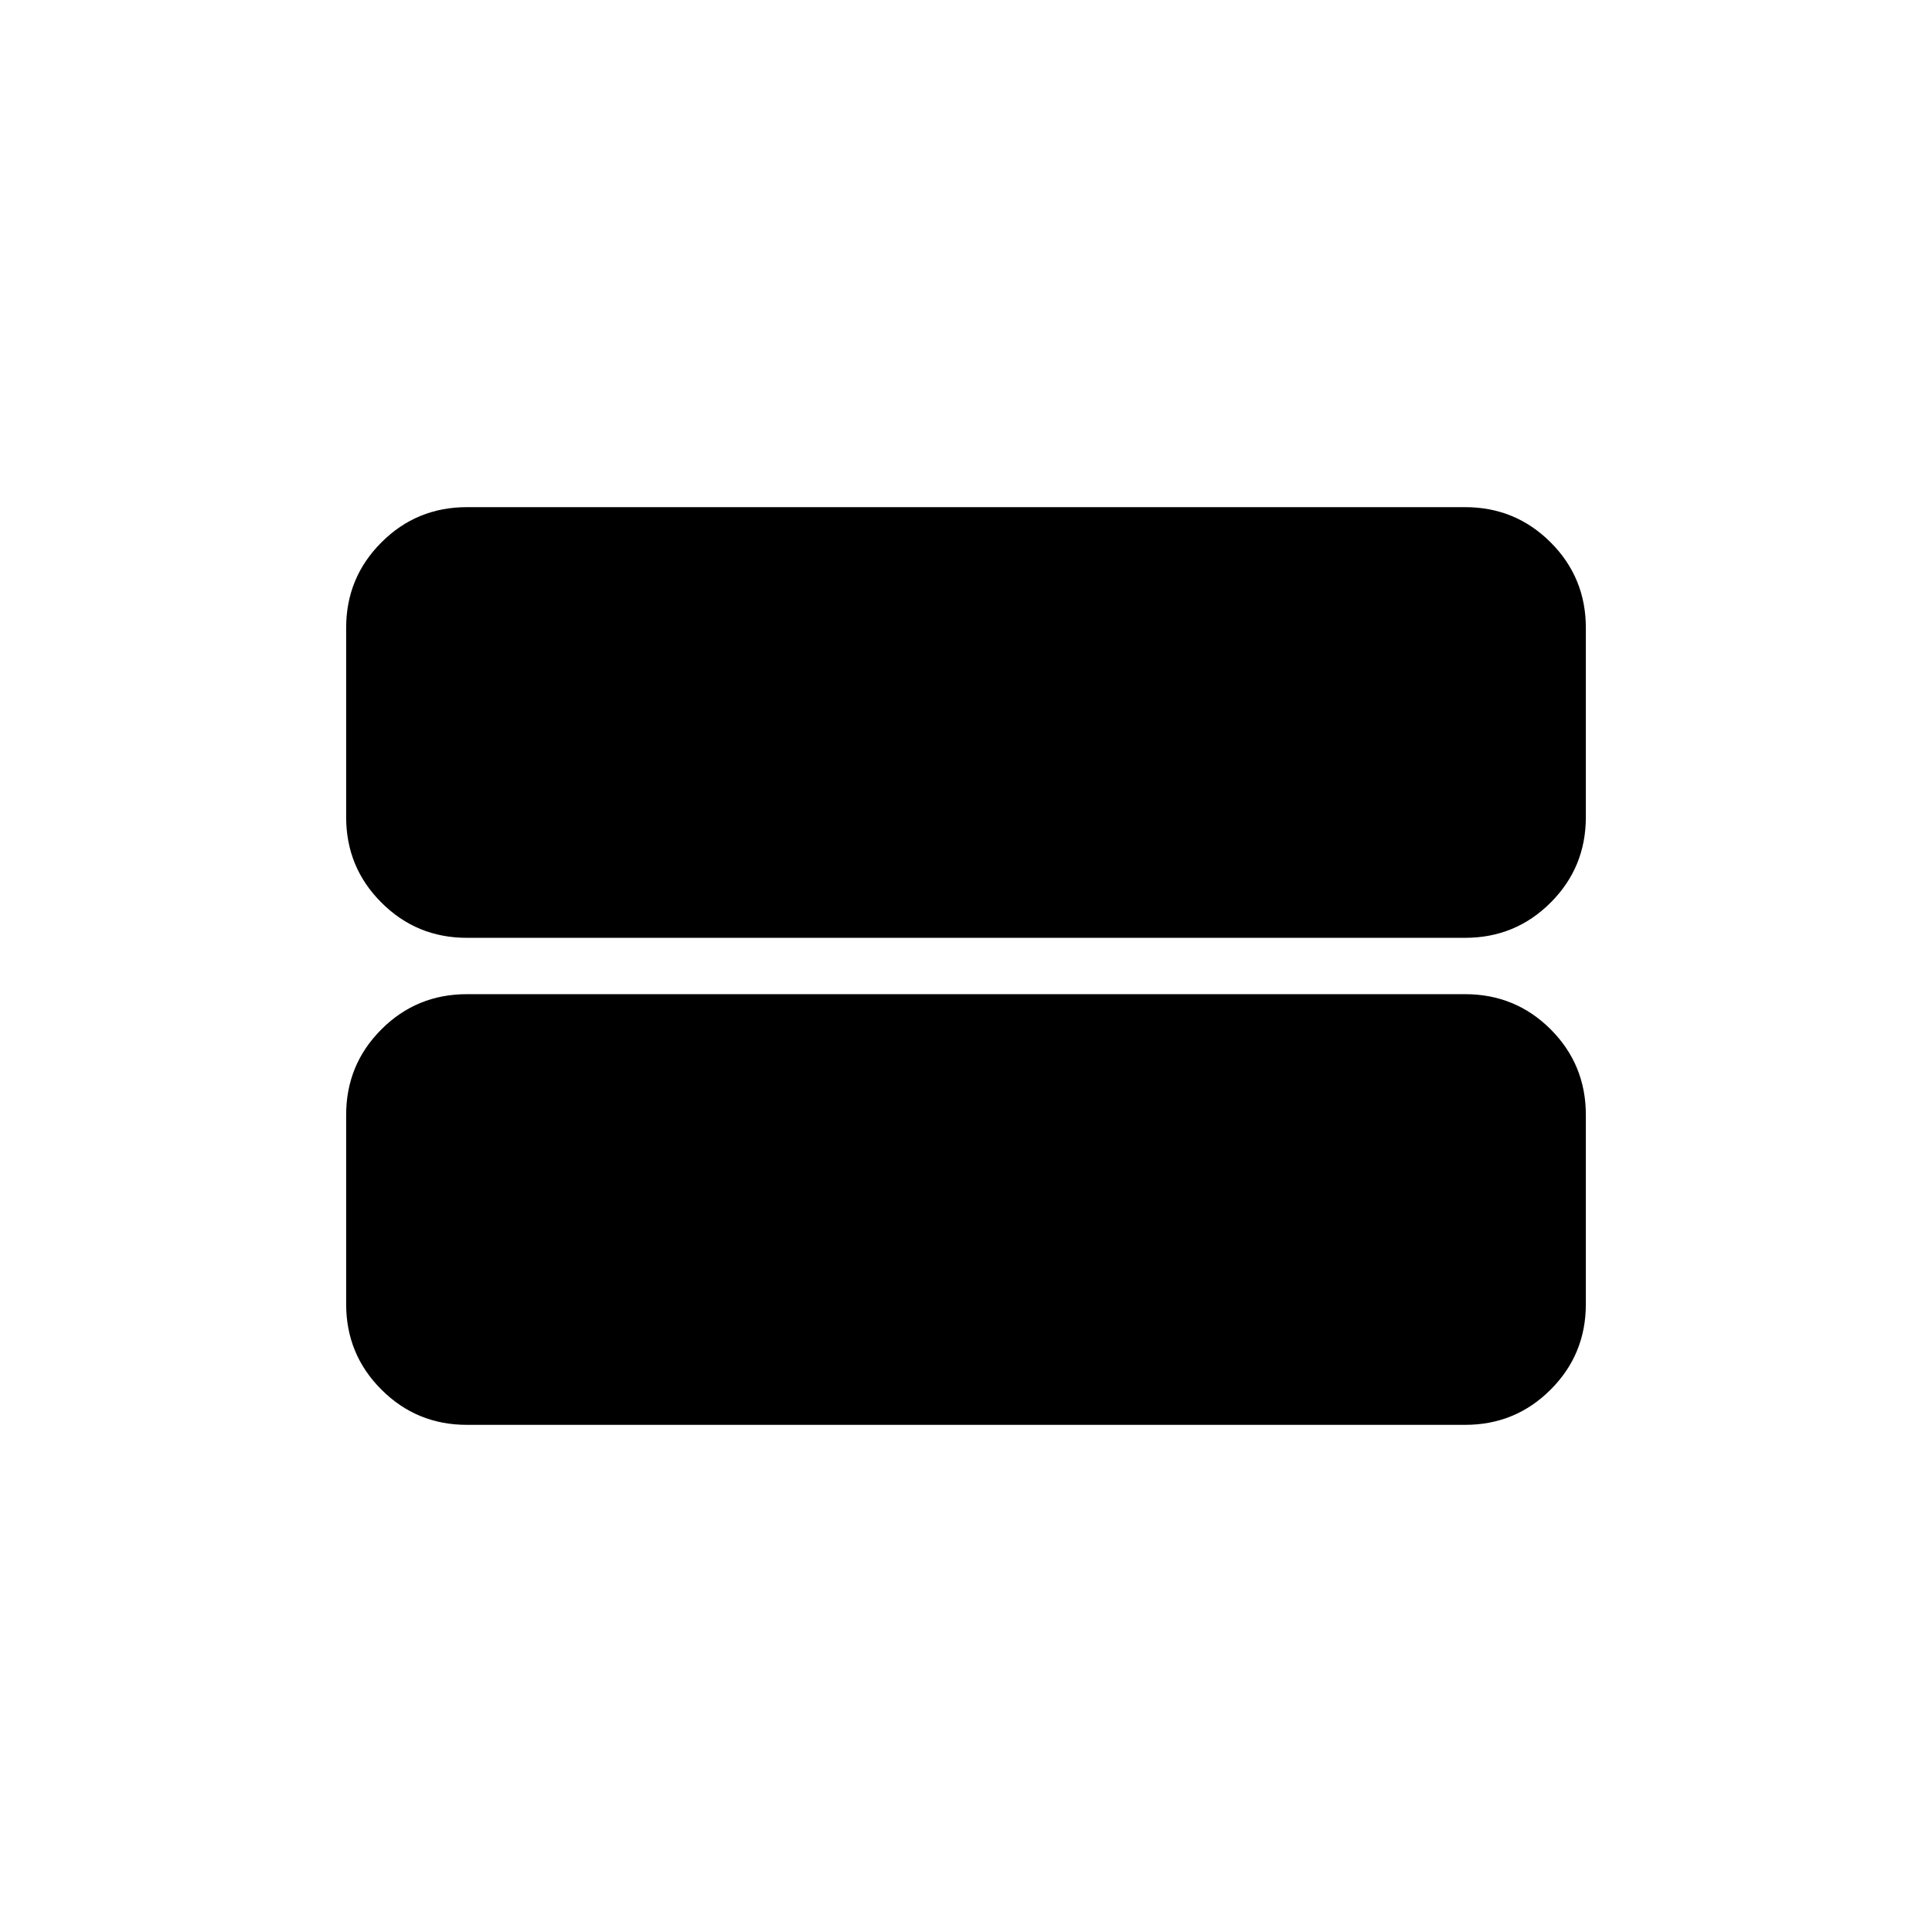 <svg xmlns="http://www.w3.org/2000/svg" height="24" width="24"><path d="M5.8 11.65Q5.175 11.65 4.738 11.212Q4.3 10.775 4.3 10.15V7.8Q4.3 7.175 4.738 6.738Q5.175 6.3 5.8 6.3H18.2Q18.825 6.3 19.263 6.738Q19.7 7.175 19.7 7.8V10.15Q19.7 10.775 19.263 11.212Q18.825 11.65 18.2 11.65ZM5.8 17.7Q5.175 17.7 4.738 17.262Q4.3 16.825 4.3 16.2V13.85Q4.3 13.225 4.738 12.787Q5.175 12.35 5.8 12.35H18.2Q18.825 12.35 19.263 12.787Q19.7 13.225 19.7 13.85V16.2Q19.7 16.825 19.263 17.262Q18.825 17.7 18.2 17.7Z"/></svg>